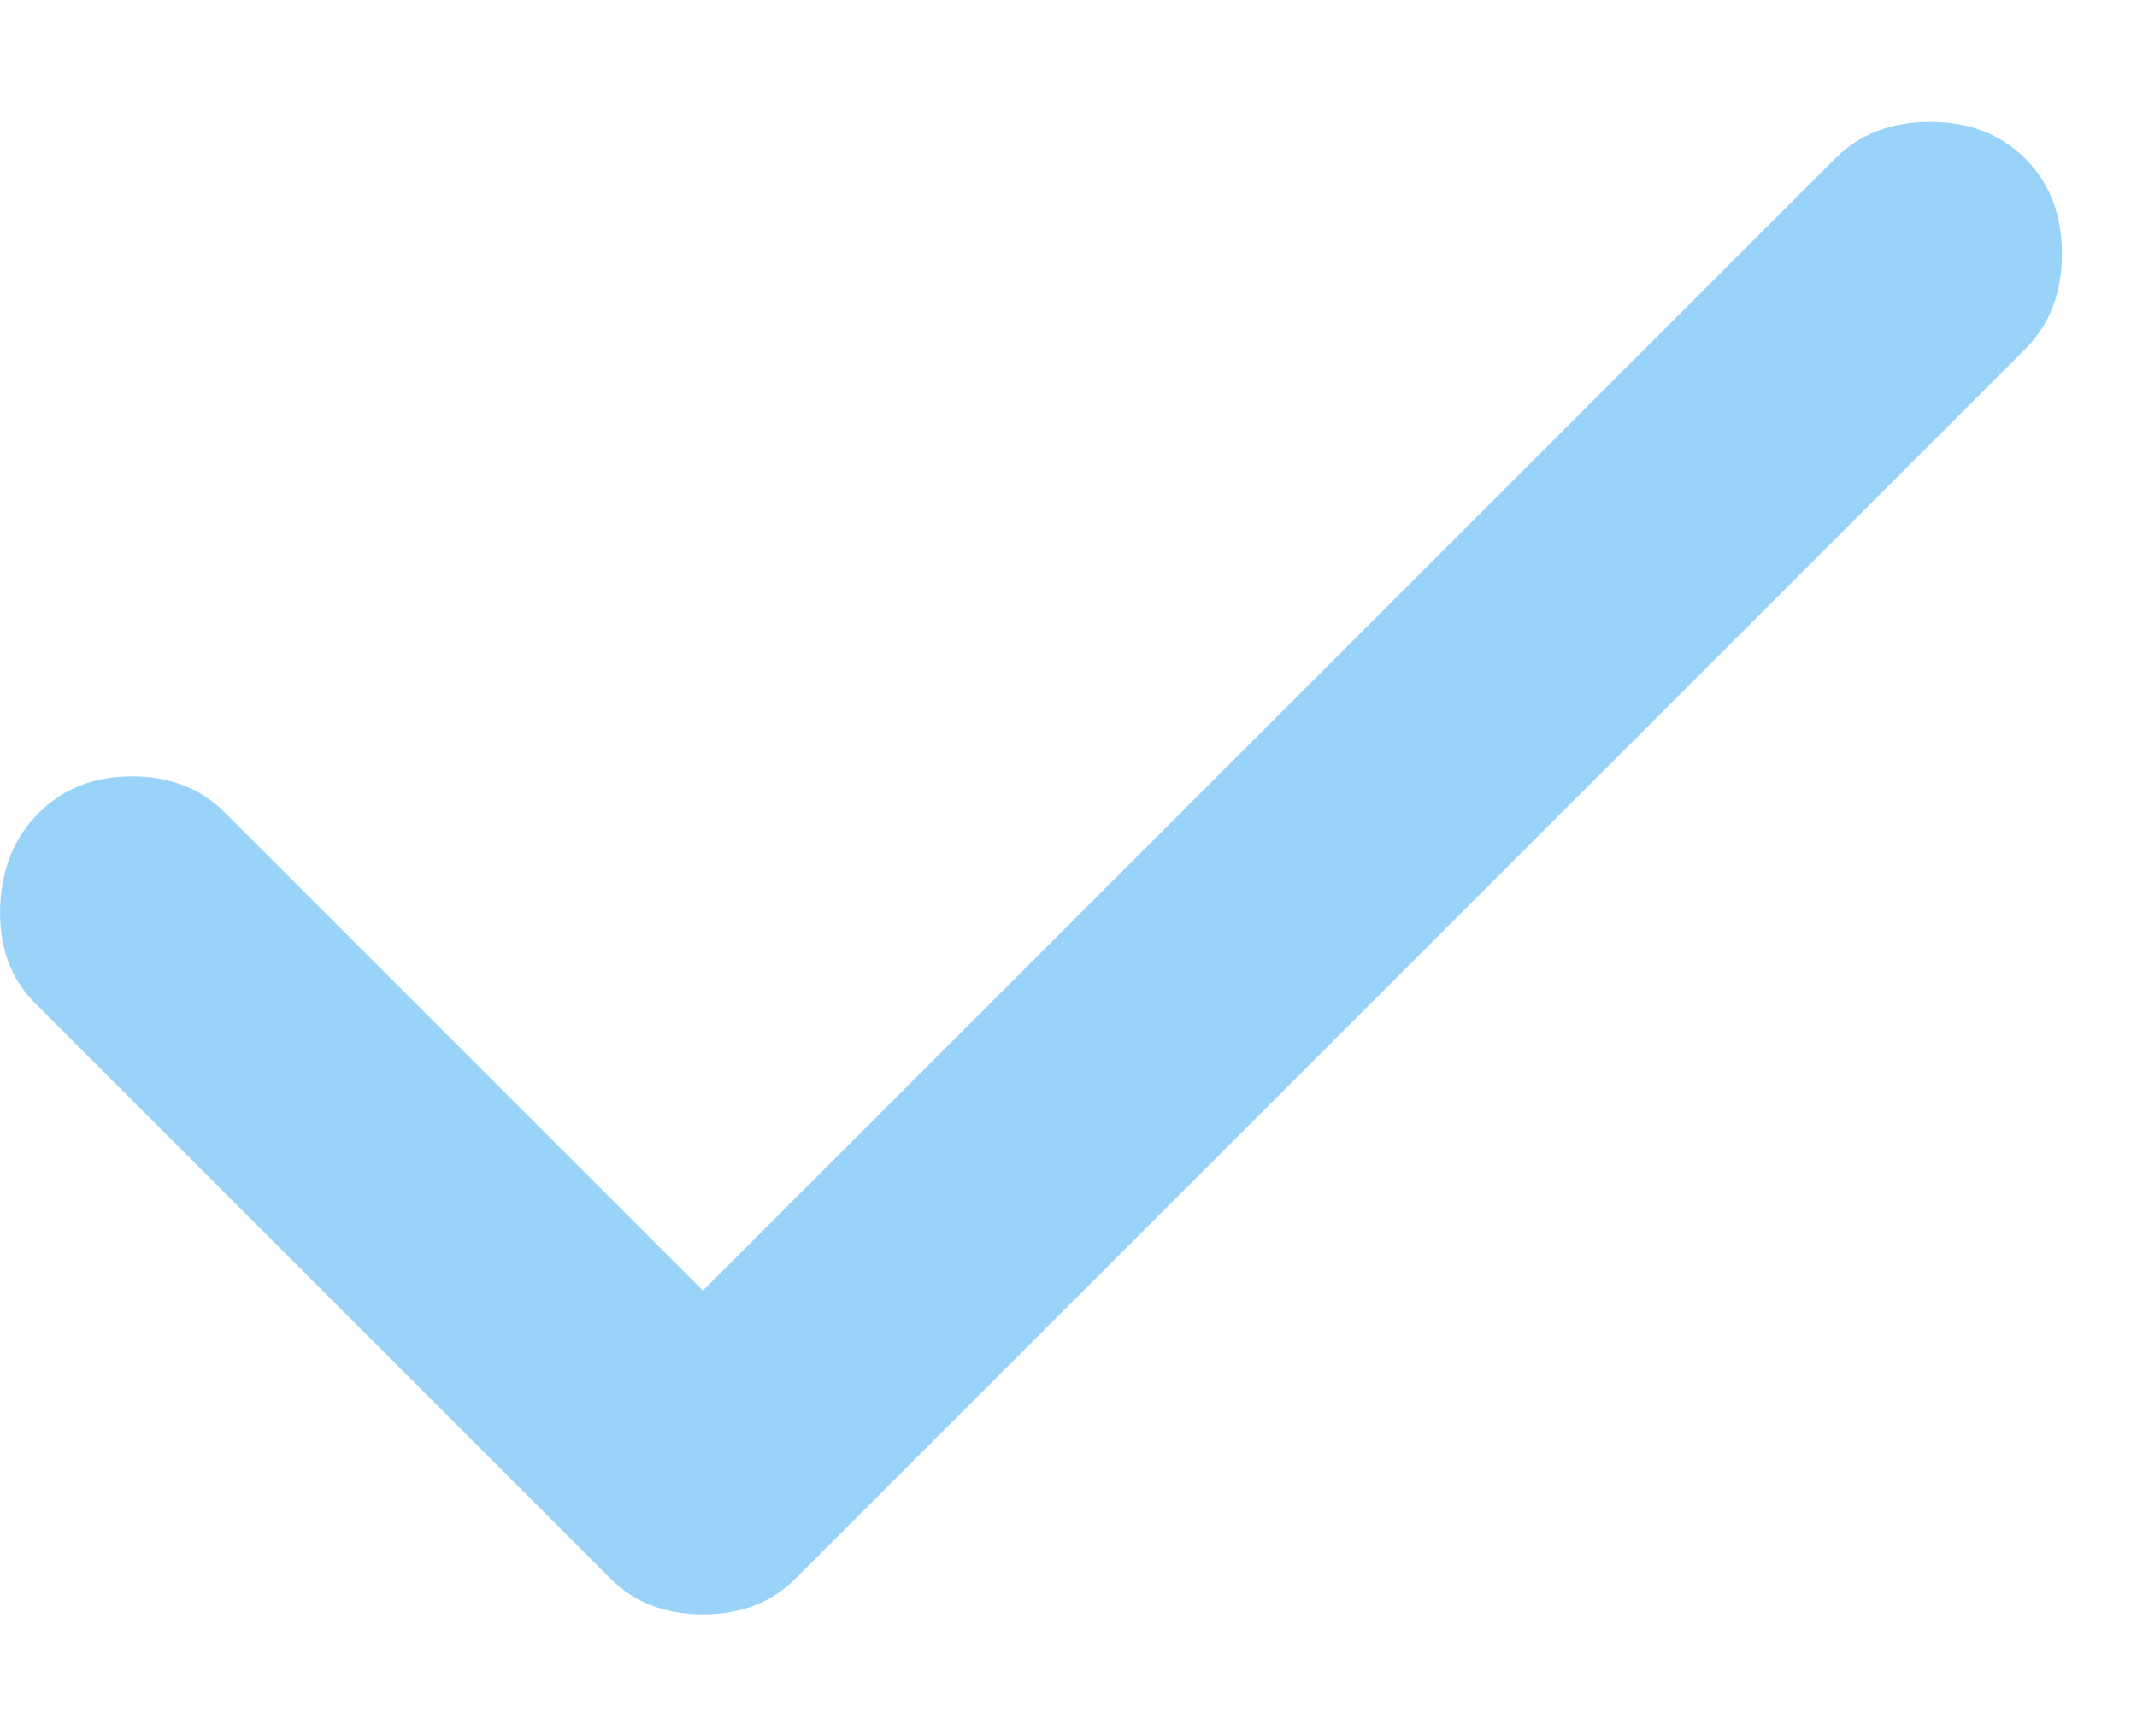 <svg width="16" height="13" viewBox="0 0 16 13" fill="none" xmlns="http://www.w3.org/2000/svg">
<path d="M5.263 12.088C5.13 12.088 5.005 12.067 4.888 12.025C4.772 11.983 4.663 11.913 4.564 11.813L0.264 7.513C0.08 7.329 -0.007 7.092 0.001 6.8C0.009 6.508 0.105 6.271 0.289 6.088C0.472 5.904 0.705 5.813 0.989 5.813C1.272 5.813 1.505 5.904 1.688 6.088L5.263 9.663L13.739 1.188C13.922 1.004 14.159 0.913 14.451 0.913C14.743 0.913 14.98 1.004 15.164 1.188C15.347 1.371 15.438 1.608 15.438 1.9C15.438 2.192 15.347 2.429 15.164 2.613L5.963 11.813C5.864 11.913 5.755 11.983 5.638 12.025C5.522 12.067 5.397 12.088 5.263 12.088Z" fill="#9AD3F9"/>
</svg>
